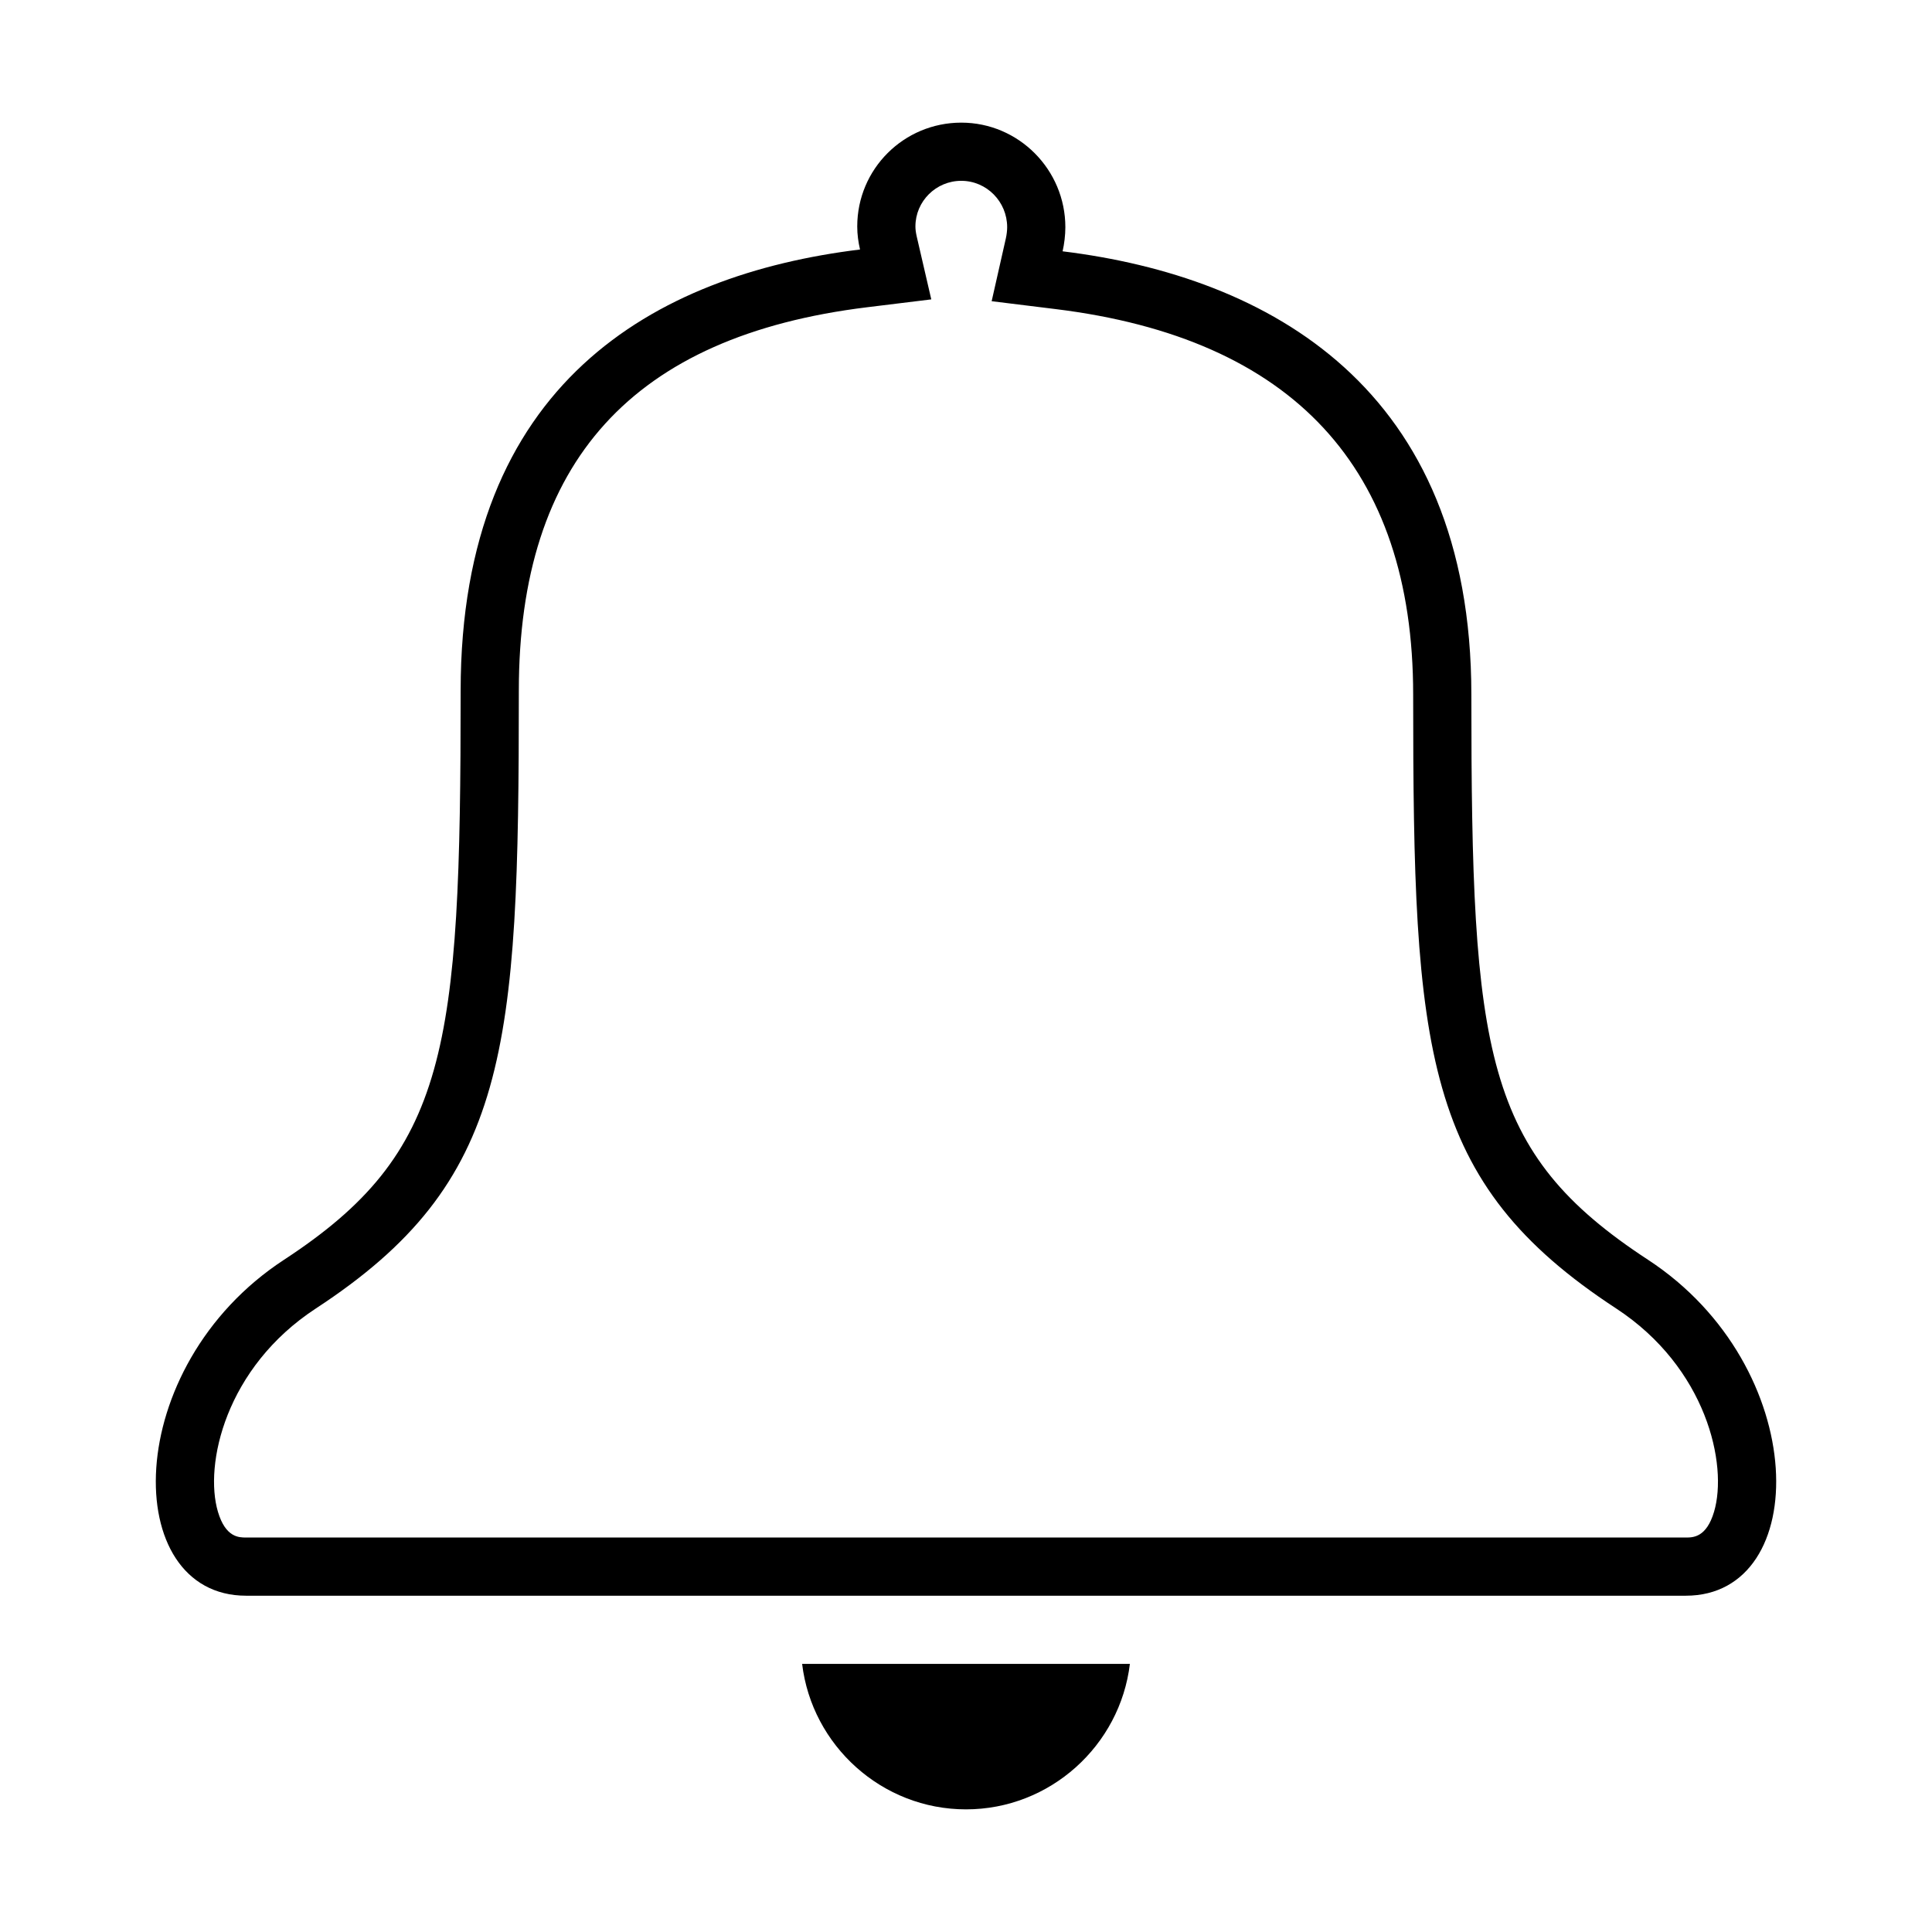 <svg t="1643041666460" class="icon" viewBox="0 0 1024 1024" version="1.1" xmlns="http://www.w3.org/2000/svg" p-id="9306" width="200" height="200"><path d="M873.438 667.676c-86.949-56.876-93.59-108.873-93.59-299.531 0-162.784-107.549-221.527-216.648-234.945 0.889-3.93 1.461-8.523 1.461-12.77 0-30.463-24.711-55.431-55.16-55.431-30.463 0-55.145 24.576-55.145 55.024 0 4.262 0.558 8.237 1.476 12.213-109.1 13.387-211.679 71.046-211.679 233.86 0 190.642-6.656 244.732-93.619 301.609-86.934 56.861-86.919 178.053-20.089 178.053 54.332 0 708.84 0 763.081 0C960.401 845.759 960.401 724.567 873.438 667.676zM908.479 801.291c-4.051 13.628-11.144 13.628-14.953 13.628L130.445 814.919c-3.794 0-10.872 0-14.923-13.613-7.424-24.922 3.931-76.422 51.893-107.789 102.368-66.951 107.578-136.416 107.578-327.419 0-121.523 60.385-188.007 184.589-203.247l34.018-4.171-7.726-33.385c-0.467-2.048-0.678-3.674-0.678-5.271 0-13.342 10.902-24.184 24.305-24.184 13.417 0 24.32 11.038 24.32 24.591 0 1.762-0.271 4.051-0.708 5.963l-7.515 33.25 33.837 4.171c125.785 15.465 189.573 84.208 189.573 204.331 0 189.467 5.21 258.391 107.549 325.341C904.549 724.884 915.903 776.369 908.479 801.291z" p-id="9307"></path><path d="M512.001 959c-44.573 0-81.663-33.792-86.858-77.101l173.717 0C593.664 925.208 556.574 959 512.001 959z" p-id="9308"></path></svg>